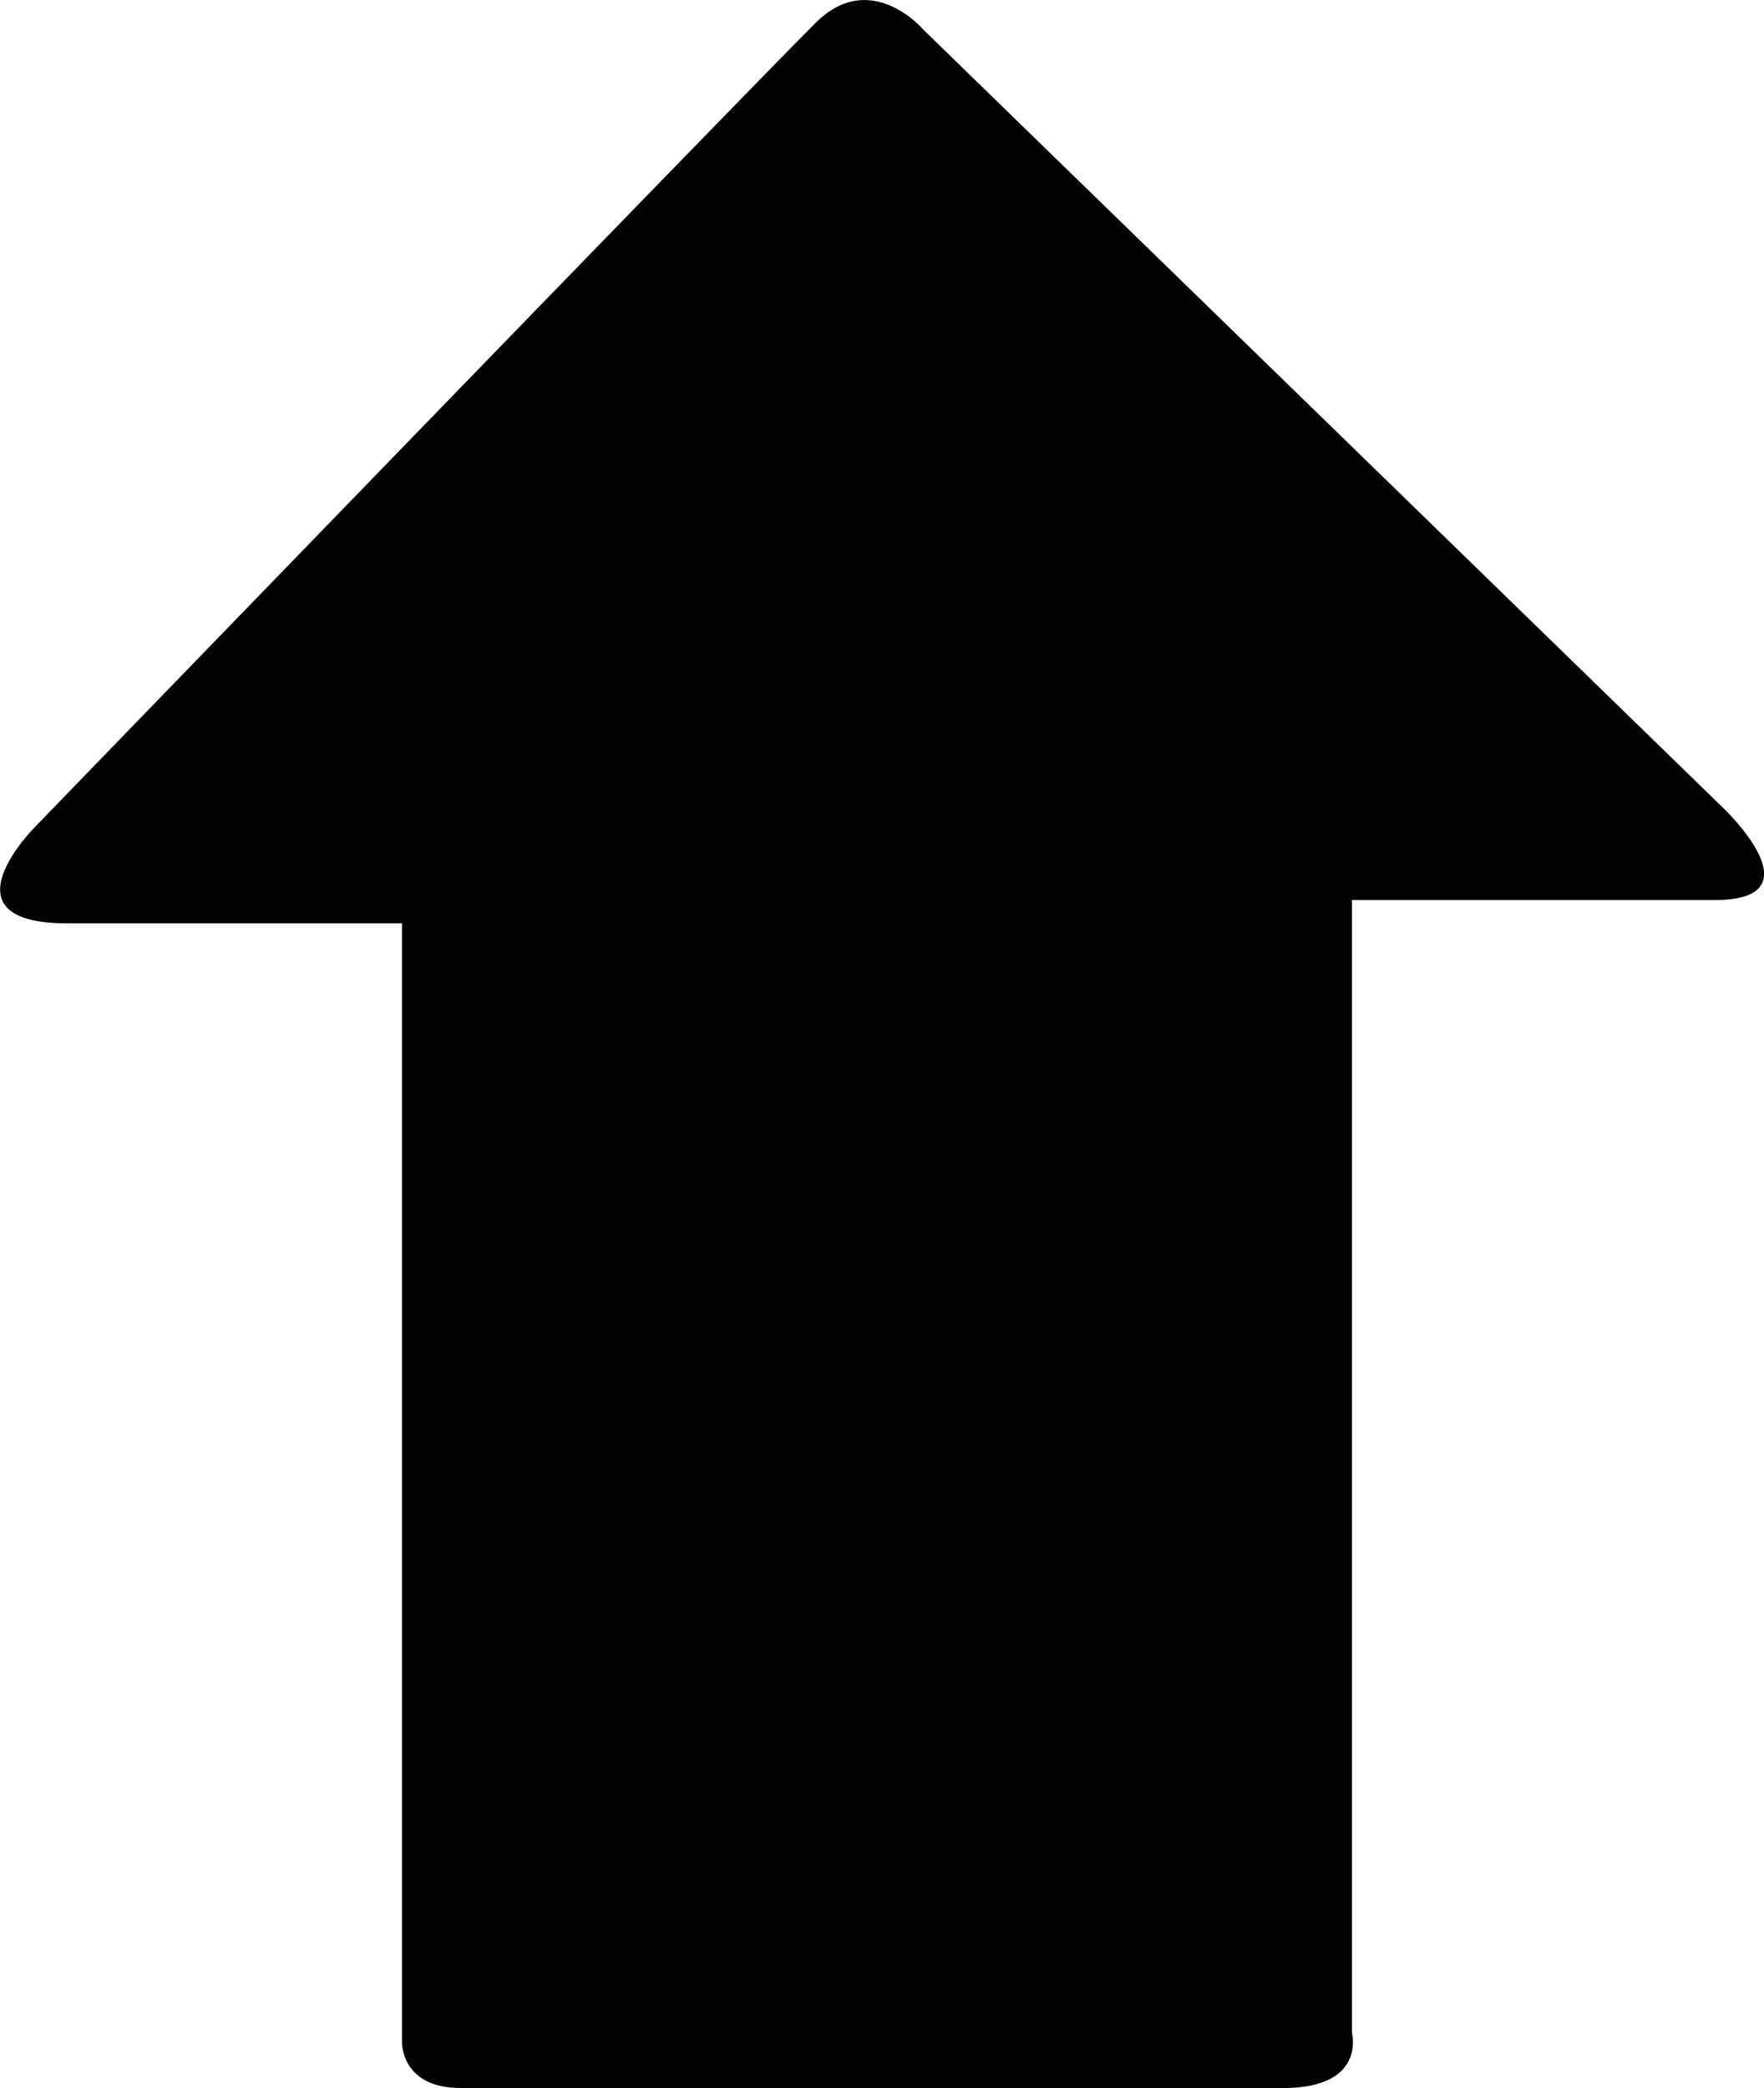 <?xml version="1.0" encoding="UTF-8" standalone="no"?>
<svg
   xmlns:dc="http://purl.org/dc/elements/1.1/"
   xmlns:cc="http://creativecommons.org/ns#"
   xmlns:rdf="http://www.w3.org/1999/02/22-rdf-syntax-ns#"
   xmlns:svg="http://www.w3.org/2000/svg"
   xmlns="http://www.w3.org/2000/svg"
   xmlns:sodipodi="http://sodipodi.sourceforge.net/DTD/sodipodi-0.dtd"
   xmlns:inkscape="http://www.inkscape.org/namespaces/inkscape"
   height="300"
   width="253.541"
   version="1.1"
   id="Capa_1"
   viewBox="0 0 8.264 9.779"
   xml:space="preserve"
   sodipodi:docname="up-arrow.svg"
   inkscape:version="1.0.1 (c497b03c, 2020-09-10)"><defs
   id="defs841" /><sodipodi:namedview
   pagecolor="#ffffff"
   bordercolor="#666666"
   borderopacity="1"
   objecttolerance="10"
   gridtolerance="10"
   guidetolerance="10"
   inkscape:pageopacity="0"
   inkscape:pageshadow="2"
   inkscape:window-width="1497"
   inkscape:window-height="929"
   id="namedview839"
   showgrid="false"
   inkscape:zoom="1.0074671"
   inkscape:cx="7.6467566"
   inkscape:cy="100.34708"
   inkscape:window-x="0"
   inkscape:window-y="25"
   inkscape:window-maximized="0"
   inkscape:current-layer="Capa_1" />
<g
   id="g836"
   transform="matrix(0,-0.375,0.375,0,-0.757,9.779)">
	<g
   id="c103_arrow">
		<path
   style="fill:#030104"
   d="m 25.709,13.552 -9.721,9.994 c 0,0 -1.151,1.219 -1.151,-0.105 0,-1.325 0,-4.532 0,-4.532 0,0 -0.781,0 -1.976,0 -3.42,0 -9.642,0 -12.173,0 0,0 -0.688,0.184 -0.688,-0.861 0.001,-1.047 0.001,-9.533 0.001,-10.279 0,-0.746 0.575,-0.729 0.575,-0.729 2.463,0 8.895,0 12.199,0 1.072,0 1.771,0 1.771,0 0,0 0,-2.569 0,-4.186 0,-1.61 1.208,-0.395 1.208,-0.395 0,0 9.081,8.791 10.033,9.744 0.695,0.691 -0.078,1.349 -0.078,1.349 z"
   id="path833" />
	</g>
</g>
</svg>
